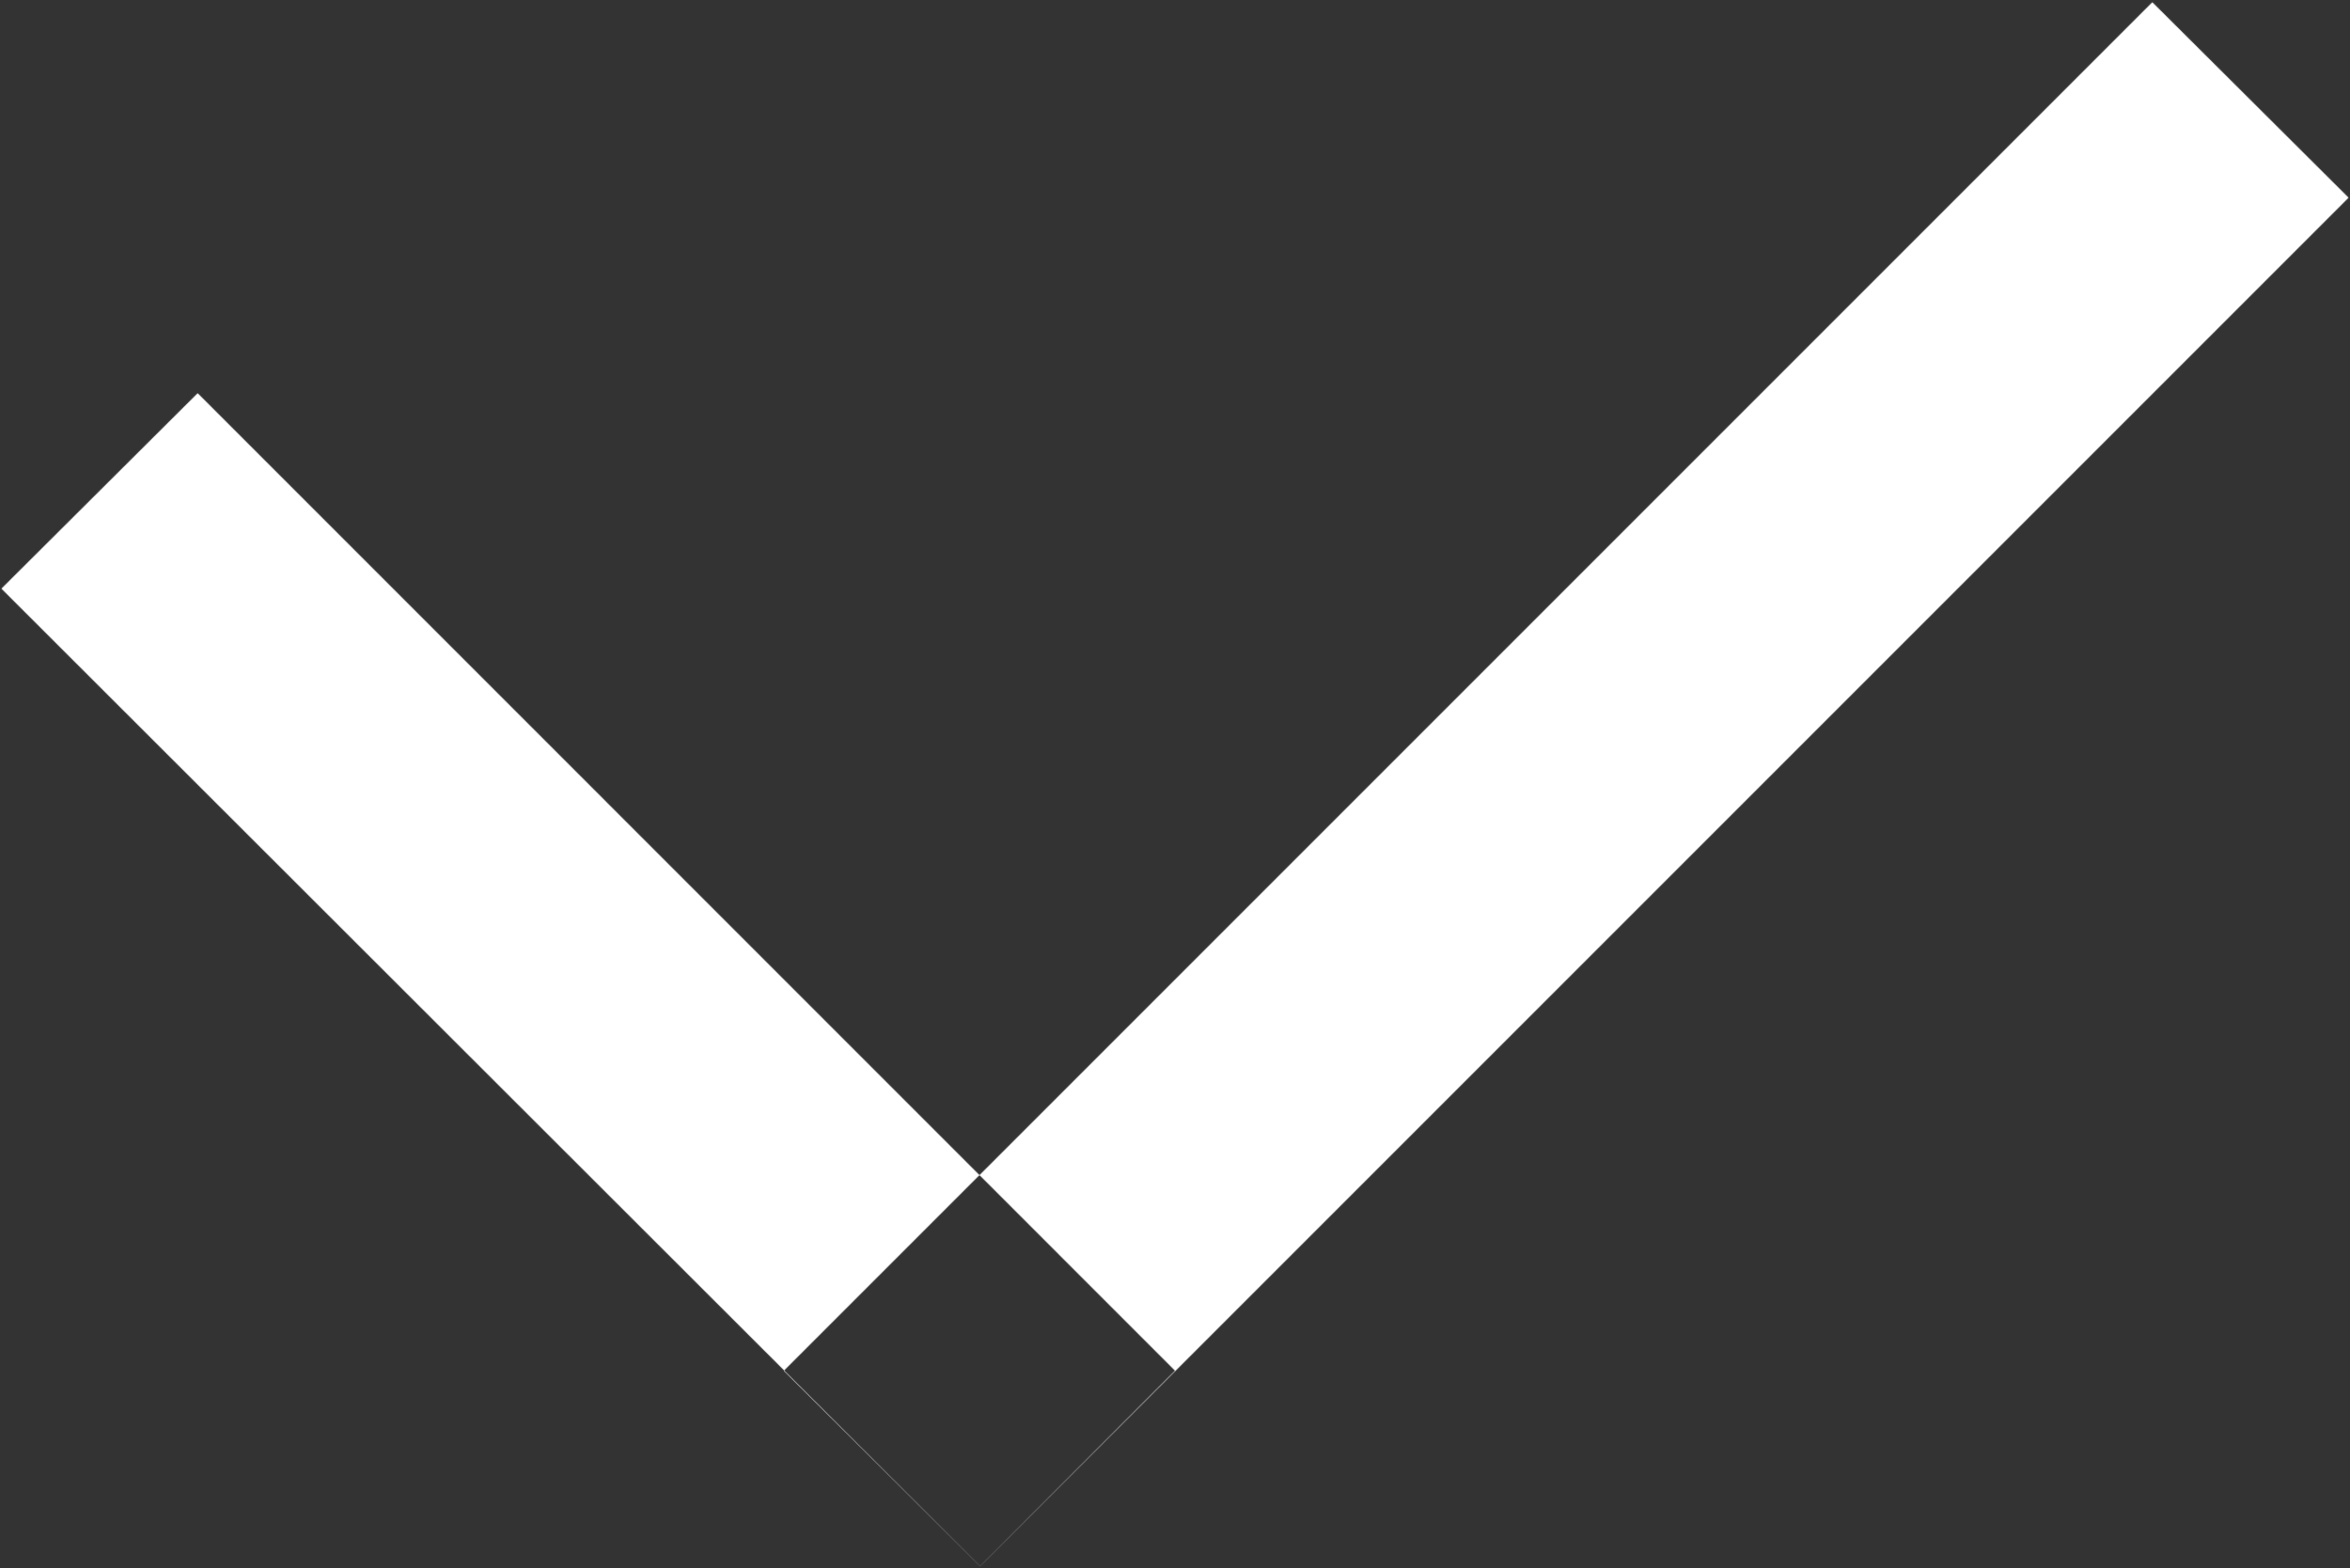 <svg xmlns="http://www.w3.org/2000/svg" width="17" height="11.344" viewBox="0 0 17 11.344">
  <rect x="0" y="0" width="17" height="11.344" fill="#333333" stroke="none"/>
<defs>
    <style>
      .cls-1 {
        fill: #fff;
        fill-rule: evenodd;
      }
    </style>
  </defs>
  <path id="Прямокутник_1_копія" data-name="Прямокутник 1 копія" class="cls-1" d="M1280.49,519.586l-9.9,9.9-1.42-1.414,9.9-9.9Zm-16.98,2.828,7.08,7.071,1.41-1.414L1264.93,521Z" transform="translate(-1263.5 -518.156)"/>
</svg>
